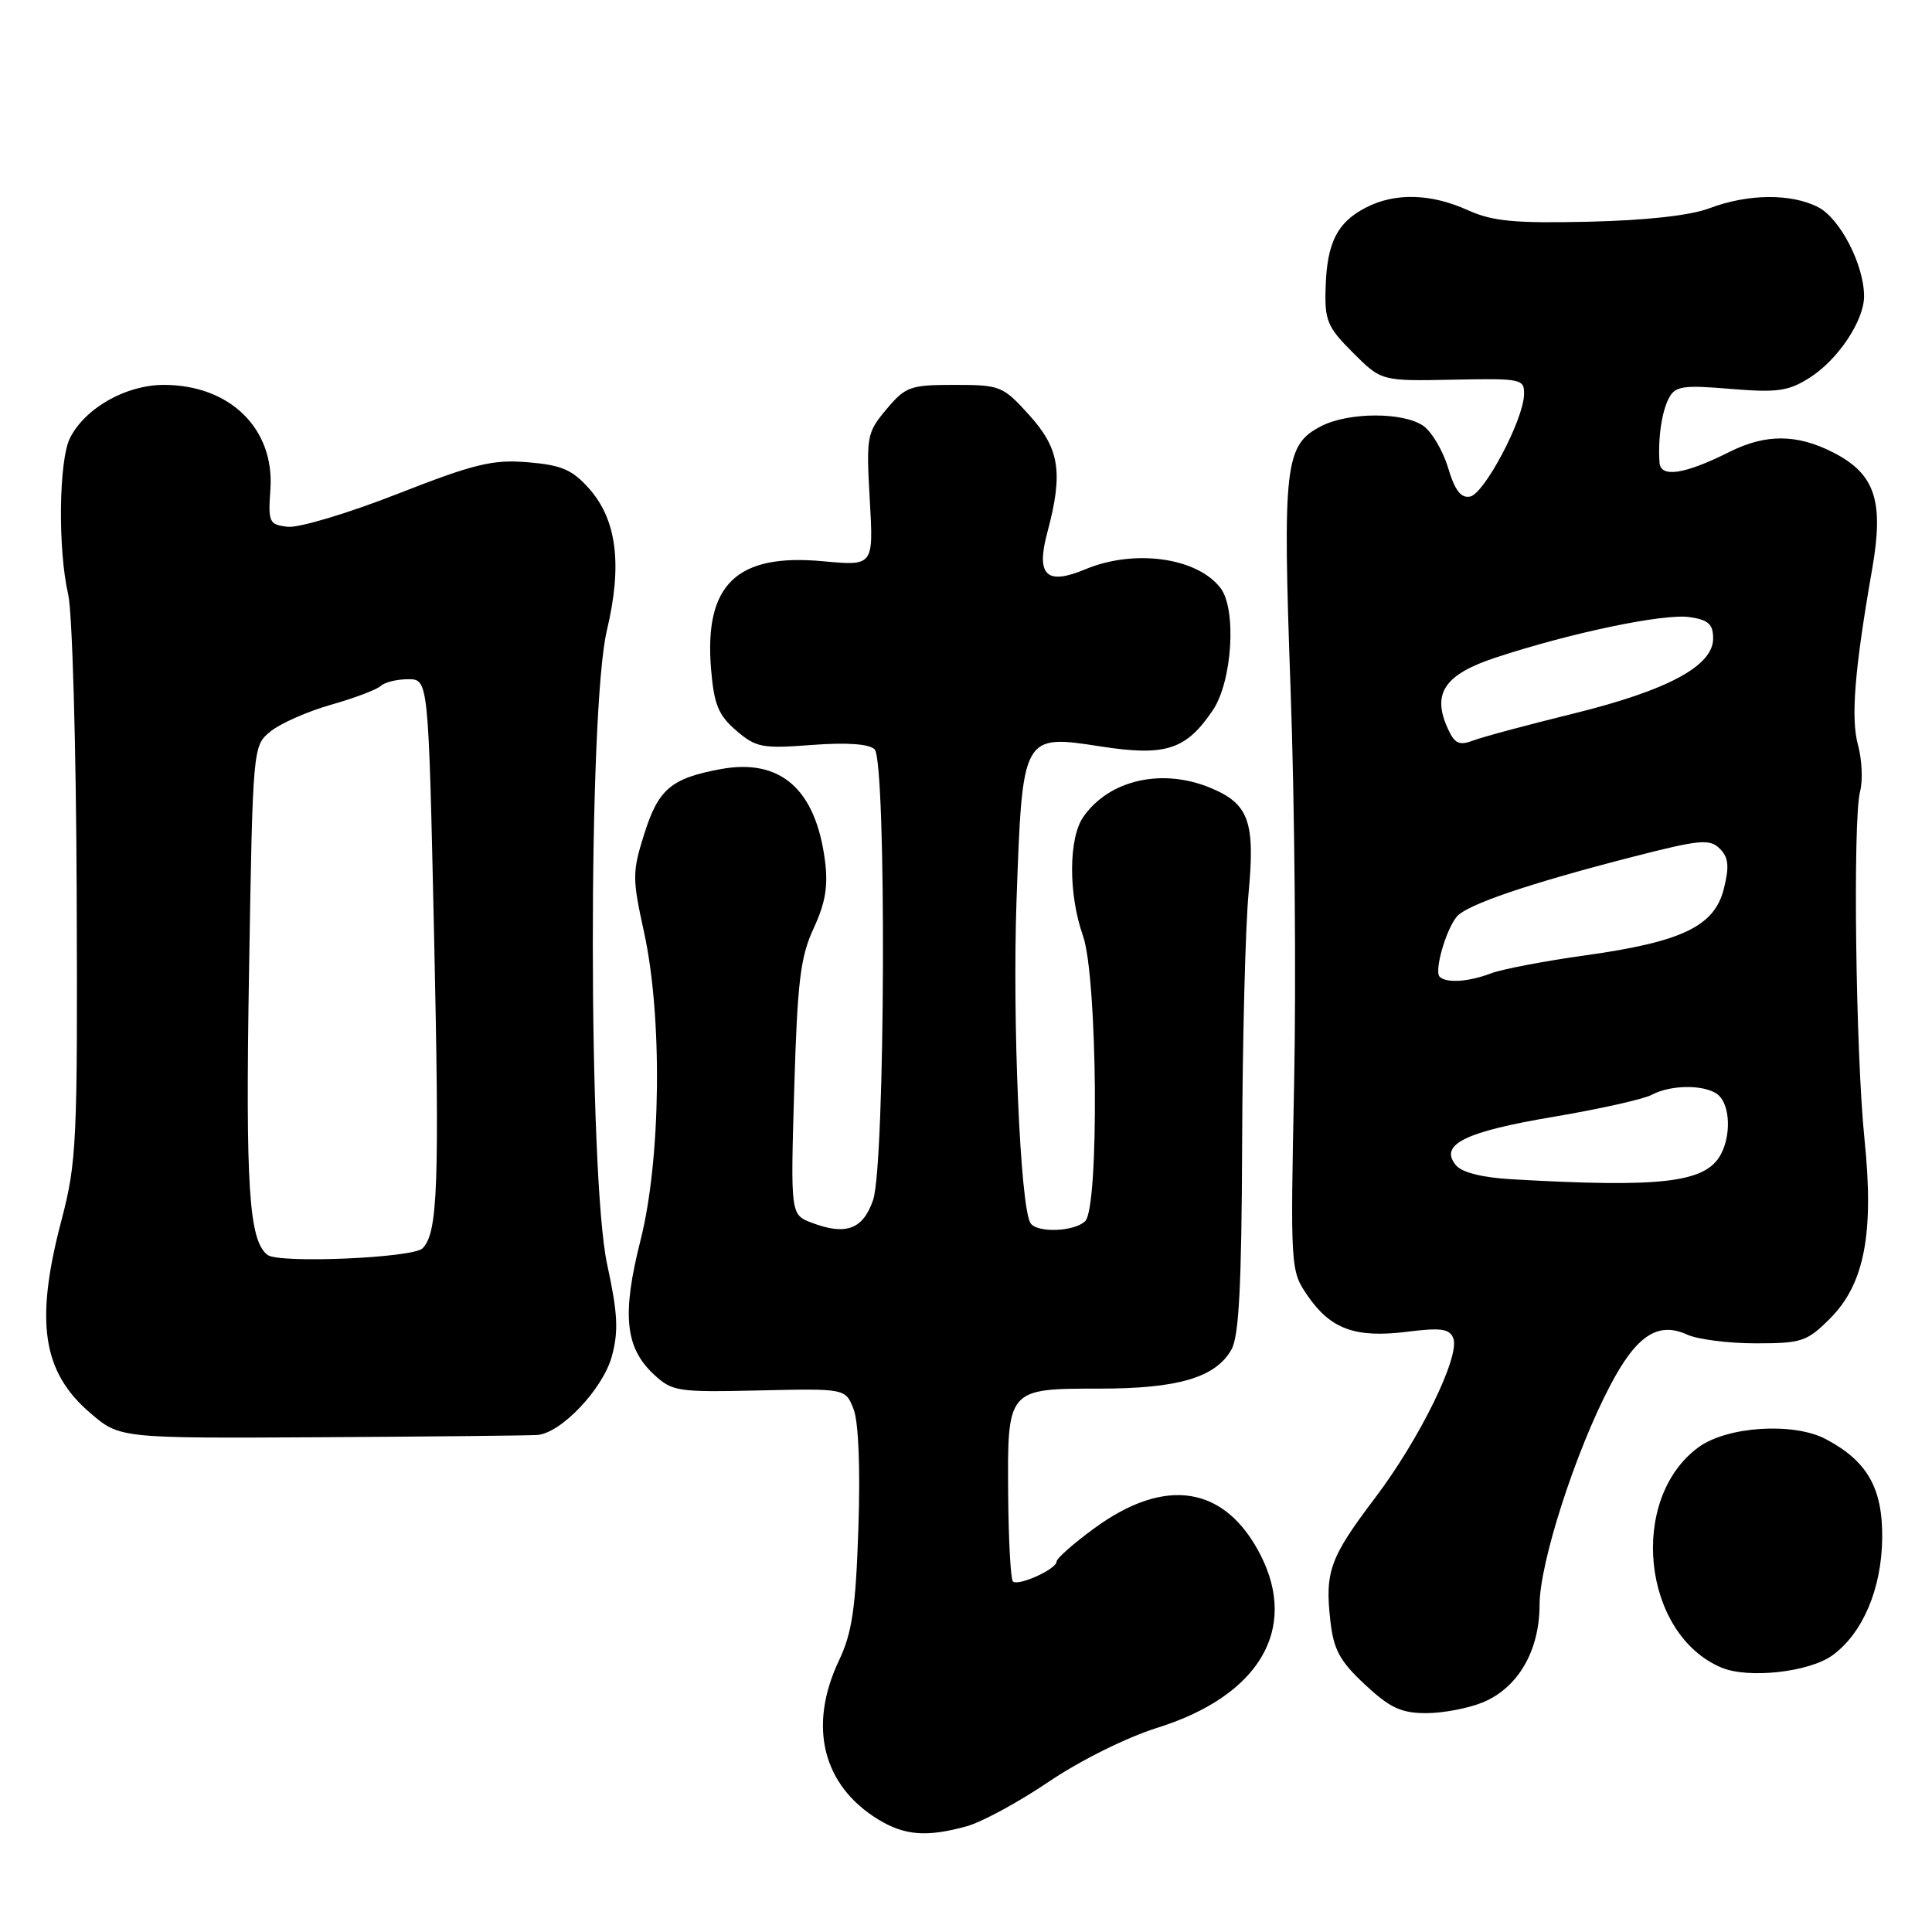 <?xml version="1.0" encoding="UTF-8" standalone="no"?>
<!DOCTYPE svg PUBLIC "-//W3C//DTD SVG 1.1//EN" "http://www.w3.org/Graphics/SVG/1.1/DTD/svg11.dtd" >
<svg xmlns="http://www.w3.org/2000/svg" xmlns:xlink="http://www.w3.org/1999/xlink" version="1.1" viewBox="0 0 256 256">
 <g >
 <path fill="currentColor"
d=" M 128.13 241.98 C 130.13 241.42 135.01 238.77 138.98 236.08 C 143.10 233.29 149.27 230.22 153.35 228.94 C 166.80 224.73 172.06 215.92 167.03 206.05 C 162.33 196.85 154.41 195.59 144.94 202.55 C 142.22 204.54 140.00 206.51 140.00 206.92 C 140.00 207.92 134.89 210.23 134.21 209.54 C 133.92 209.25 133.64 204.13 133.59 198.17 C 133.47 183.99 133.46 184.00 145.65 184.00 C 156.10 184.00 161.06 182.54 163.17 178.83 C 164.17 177.08 164.52 170.33 164.59 151.50 C 164.64 137.75 165.02 122.84 165.44 118.37 C 166.33 108.88 165.48 106.52 160.45 104.42 C 154.03 101.73 147.00 103.31 143.56 108.22 C 141.58 111.04 141.55 118.48 143.50 124.00 C 145.43 129.46 145.67 159.93 143.80 161.80 C 142.38 163.22 137.37 163.40 136.54 162.06 C 135.18 159.87 134.13 135.18 134.70 119.16 C 135.48 97.28 135.47 97.30 145.87 98.91 C 154.45 100.24 157.17 99.36 160.71 94.10 C 163.29 90.27 163.88 80.73 161.72 77.91 C 158.62 73.87 150.30 72.72 143.82 75.43 C 138.64 77.60 137.25 76.25 138.78 70.54 C 140.90 62.62 140.41 59.46 136.38 55.00 C 132.89 51.14 132.55 51.00 126.47 51.00 C 120.61 51.00 119.99 51.22 117.46 54.23 C 114.86 57.33 114.77 57.80 115.25 66.22 C 115.75 74.99 115.75 74.99 109.07 74.37 C 97.60 73.30 93.29 77.45 94.22 88.67 C 94.61 93.35 95.19 94.77 97.55 96.80 C 100.18 99.06 101.00 99.21 107.59 98.71 C 112.23 98.36 115.17 98.57 115.89 99.29 C 117.48 100.88 117.31 154.26 115.69 159.00 C 114.36 162.90 112.09 163.74 107.56 162.02 C 104.75 160.95 104.75 160.95 105.24 144.23 C 105.66 130.06 106.05 126.81 107.81 123.01 C 109.38 119.63 109.75 117.40 109.31 114.01 C 108.07 104.54 103.41 100.46 95.50 101.91 C 88.94 103.12 87.24 104.56 85.38 110.46 C 83.77 115.56 83.77 116.36 85.33 123.48 C 87.80 134.71 87.59 153.61 84.87 164.35 C 82.39 174.14 82.82 178.55 86.61 182.09 C 89.06 184.38 89.74 184.49 100.61 184.24 C 112.04 183.98 112.04 183.98 113.11 186.74 C 113.76 188.42 114.01 194.57 113.74 202.50 C 113.39 213.08 112.91 216.34 111.18 220.00 C 107.04 228.72 108.99 236.58 116.39 241.10 C 119.89 243.23 122.83 243.45 128.13 241.98 Z  M 196.51 225.56 C 201.16 223.62 203.99 218.74 204.00 212.66 C 204.00 207.11 208.73 192.41 213.33 183.64 C 216.82 176.96 219.67 175.07 223.55 176.84 C 224.95 177.48 229.04 178.00 232.65 178.00 C 238.72 178.00 239.44 177.76 242.48 174.72 C 247.05 170.15 248.34 163.46 247.06 151.00 C 245.89 139.68 245.49 108.60 246.47 104.87 C 246.85 103.42 246.72 100.66 246.20 98.74 C 245.22 95.20 245.73 88.79 248.08 75.35 C 249.65 66.34 248.45 62.78 242.90 59.95 C 238.11 57.50 233.96 57.48 229.21 59.86 C 223.18 62.88 220.02 63.35 219.89 61.27 C 219.68 57.98 220.20 54.51 221.16 52.71 C 221.99 51.16 223.05 51.00 229.30 51.53 C 235.48 52.04 236.96 51.84 239.76 50.07 C 243.51 47.71 246.99 42.51 247.00 39.27 C 247.00 35.12 243.84 28.97 240.93 27.46 C 237.34 25.61 231.63 25.66 226.50 27.60 C 223.95 28.56 218.14 29.20 210.50 29.38 C 200.67 29.60 197.78 29.33 194.50 27.85 C 189.59 25.63 184.84 25.51 180.98 27.51 C 177.17 29.48 175.83 32.16 175.65 38.11 C 175.51 42.48 175.88 43.34 179.27 46.73 C 183.04 50.50 183.04 50.50 192.52 50.31 C 201.68 50.13 202.00 50.20 201.94 52.31 C 201.84 55.68 196.67 65.44 194.79 65.80 C 193.58 66.03 192.77 64.97 191.88 61.99 C 191.20 59.72 189.72 57.22 188.60 56.43 C 185.95 54.58 178.68 54.60 175.06 56.47 C 170.24 58.96 169.94 61.54 171.01 91.36 C 171.55 106.30 171.76 129.73 171.48 143.43 C 170.98 168.07 171.00 168.38 173.24 171.65 C 176.29 176.11 179.58 177.32 186.40 176.47 C 190.95 175.90 192.08 176.06 192.57 177.33 C 193.49 179.71 188.11 190.68 182.22 198.46 C 176.22 206.38 175.54 208.24 176.28 214.77 C 176.71 218.59 177.53 220.11 180.86 223.21 C 184.18 226.31 185.66 227.00 188.99 227.00 C 191.23 227.00 194.61 226.35 196.51 225.56 Z  M 242.82 219.33 C 246.82 216.41 249.31 210.56 249.40 203.89 C 249.49 197.21 247.45 193.61 241.93 190.69 C 237.65 188.43 228.85 188.99 225.06 191.77 C 215.73 198.60 217.59 216.53 228.09 220.96 C 231.66 222.47 239.75 221.57 242.82 219.33 Z  M 71.22 190.14 C 74.38 189.88 79.92 184.01 81.08 179.69 C 81.98 176.37 81.85 173.99 80.45 167.53 C 77.94 155.99 77.91 94.06 80.41 83.55 C 82.49 74.82 81.73 68.85 78.03 64.71 C 75.81 62.22 74.39 61.62 69.92 61.25 C 65.25 60.87 62.87 61.45 52.63 65.46 C 46.10 68.02 39.58 69.97 38.13 69.80 C 35.65 69.52 35.52 69.23 35.83 64.81 C 36.38 56.79 30.46 51.00 21.70 51.00 C 16.70 51.00 11.29 54.06 9.28 58.03 C 7.79 60.98 7.65 72.78 9.04 78.79 C 9.58 81.15 10.09 98.93 10.16 118.29 C 10.29 151.34 10.16 154.00 8.15 161.67 C 4.60 175.14 5.60 181.79 11.97 187.24 C 15.88 190.59 15.88 190.59 42.69 190.44 C 57.43 190.35 70.27 190.22 71.22 190.14 Z  M 200.33 156.26 C 196.43 156.04 193.71 155.36 192.92 154.40 C 190.65 151.67 194.09 149.96 205.81 147.99 C 211.91 146.96 217.79 145.65 218.88 145.06 C 221.54 143.64 226.31 143.71 227.80 145.20 C 229.25 146.65 229.36 150.46 228.02 152.96 C 226.02 156.71 220.21 157.40 200.33 156.26 Z  M 190.76 129.42 C 190.02 128.68 191.58 123.21 193.03 121.46 C 194.35 119.87 202.65 117.05 216.44 113.51 C 225.25 111.25 226.55 111.13 227.88 112.45 C 229.04 113.61 229.16 114.77 228.43 117.72 C 227.20 122.73 222.92 124.79 210.07 126.59 C 204.66 127.34 199.03 128.42 197.55 128.98 C 194.58 130.11 191.64 130.30 190.76 129.42 Z  M 191.85 96.56 C 189.70 91.86 191.40 89.36 198.25 87.11 C 208.22 83.83 220.49 81.27 223.88 81.77 C 226.37 82.13 227.00 82.71 227.00 84.60 C 227.00 88.24 220.99 91.47 208.50 94.55 C 202.45 96.04 196.47 97.64 195.22 98.12 C 193.35 98.82 192.75 98.54 191.85 96.56 Z  M 35.46 166.29 C 32.98 164.41 32.52 157.33 33.00 128.66 C 33.50 98.82 33.50 98.82 35.87 96.90 C 37.17 95.85 40.77 94.26 43.87 93.38 C 46.97 92.50 49.93 91.38 50.45 90.89 C 50.97 90.40 52.61 90.00 54.08 90.00 C 56.77 90.00 56.77 90.00 57.51 123.54 C 58.25 157.09 58.02 163.38 55.99 165.41 C 54.72 166.69 36.99 167.44 35.46 166.29 Z "/>
</g>
</svg>